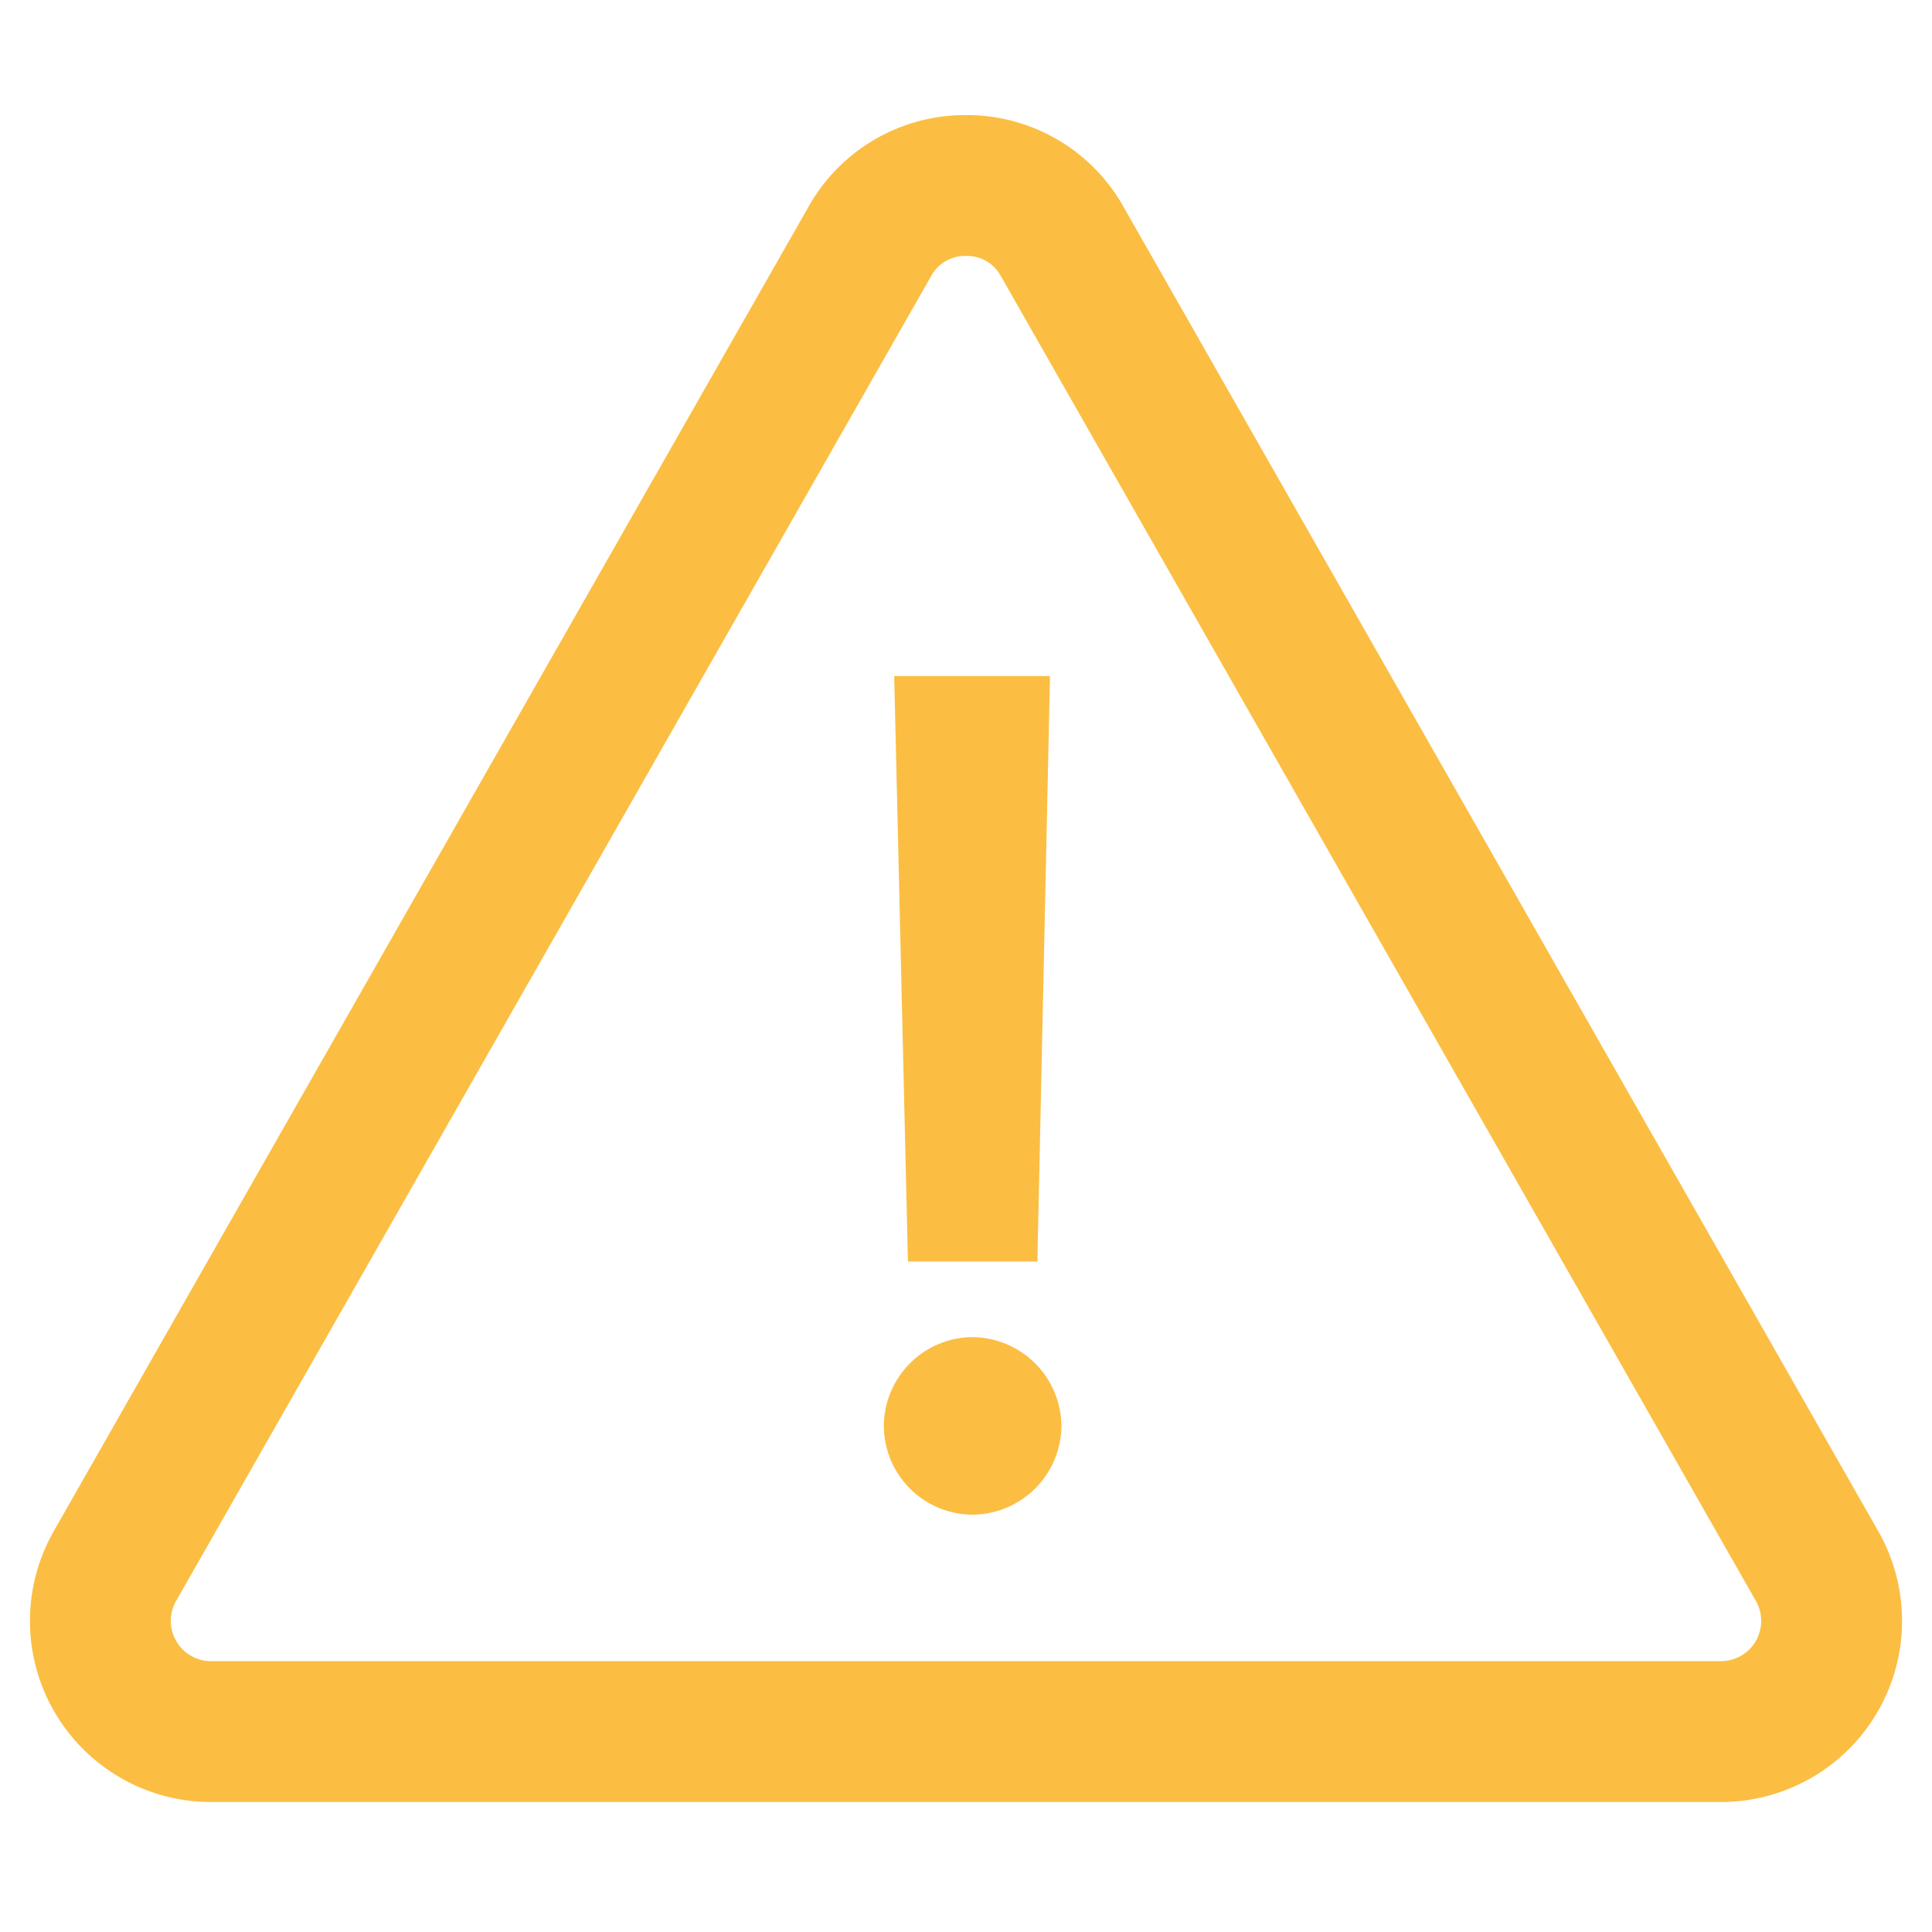 <svg xmlns="http://www.w3.org/2000/svg" width="96" height="96" viewBox="0 0 96 96">
    <g data-name="그룹 4462">
        <path data-name="사각형 2666" style="fill:none" d="M0 0h96v96H0z"/>
        <g data-name="그룹 4461">
            <path data-name="다각형 2 - 윤곽선" d="M53 16.177a1.908 1.908 0 0 0-1.738 1.01L13.75 83.01A2 2 0 0 0 15.488 86h75.024a2 2 0 0 0 1.738-2.99L54.738 17.187A1.908 1.908 0 0 0 53 16.177m0-7a8.914 8.914 0 0 1 7.819 4.544l37.512 65.823A9 9 0 0 1 90.512 93H15.488a9 9 0 0 1-7.819-13.456l37.512-65.823A8.914 8.914 0 0 1 53 9.177z" transform="translate(-5 -3.458)" style="fill:#fbbe43"/>
            <path d="M2.88-50.2h-7.741l.683 29.087h6.432zm-8.254 37.228a4.427 4.427 0 0 0 4.44 4.44 4.453 4.453 0 0 0 4.383-4.44 4.46 4.46 0 0 0-4.383-4.383 4.434 4.434 0 0 0-4.44 4.383z" transform="translate(49.293 83.796)" style="fill:#fbbe43"/>
        </g>
    </g>
</svg>

